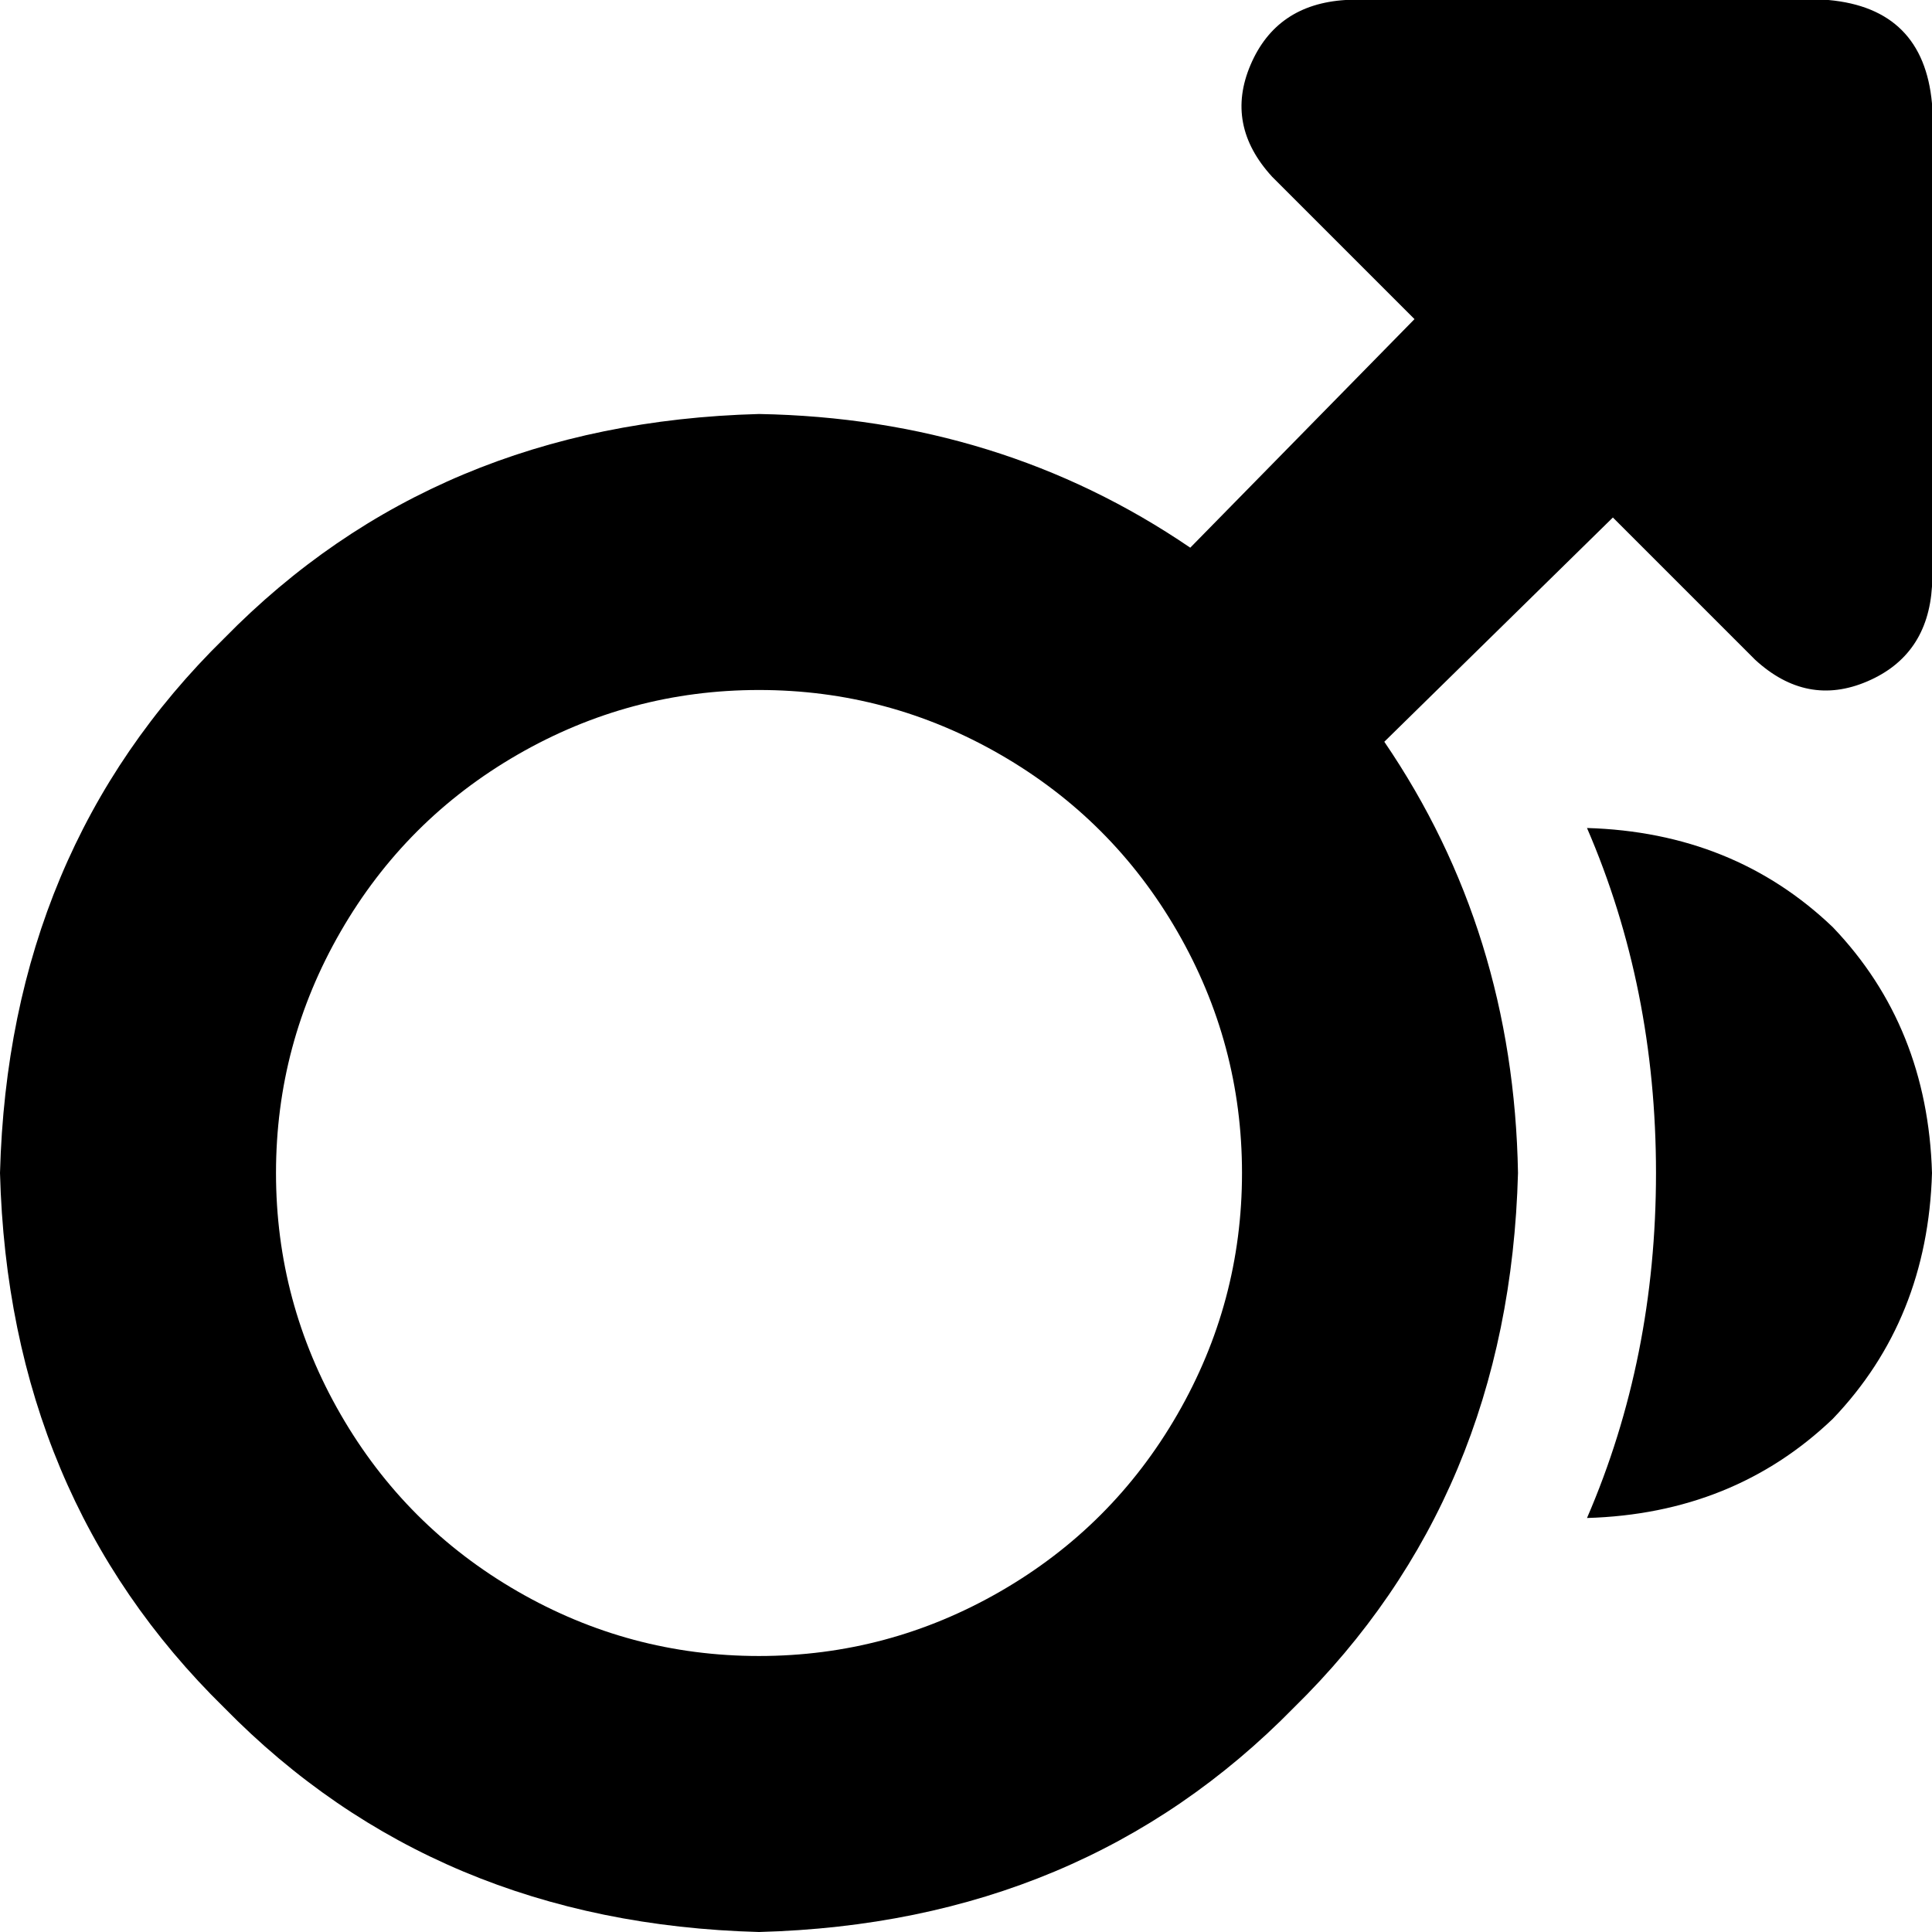 <svg xmlns="http://www.w3.org/2000/svg" viewBox="0 0 448 448">
    <path d="M 312 0 Q 296 1 290 15 Q 284 29 295 41 L 328 74 L 276 127 Q 232 97 176 96 Q 101 98 52 148 Q 2 197 0 272 Q 2 347 52 396 Q 101 446 176 448 Q 251 446 300 396 Q 350 347 352 272 Q 351 216 321 172 L 374 120 L 407 153 Q 419 164 433 158 Q 447 152 448 136 L 448 24 Q 446 2 424 0 L 312 0 L 312 0 Z M 400 48 L 400 48 L 400 48 L 400 48 L 400 48 Z M 64 272 Q 64 242 79 216 L 79 216 Q 94 190 120 175 Q 146 160 176 160 Q 206 160 232 175 Q 258 190 273 216 Q 288 242 288 272 Q 288 302 273 328 Q 258 354 232 369 Q 206 384 176 384 Q 146 384 120 369 Q 94 354 79 328 Q 64 302 64 272 L 64 272 Z M 384 272 Q 384 315 368 352 Q 402 351 425 329 Q 447 306 448 272 Q 447 238 425 215 Q 402 193 368 192 Q 384 229 384 272 L 384 272 Z"/>
</svg>
